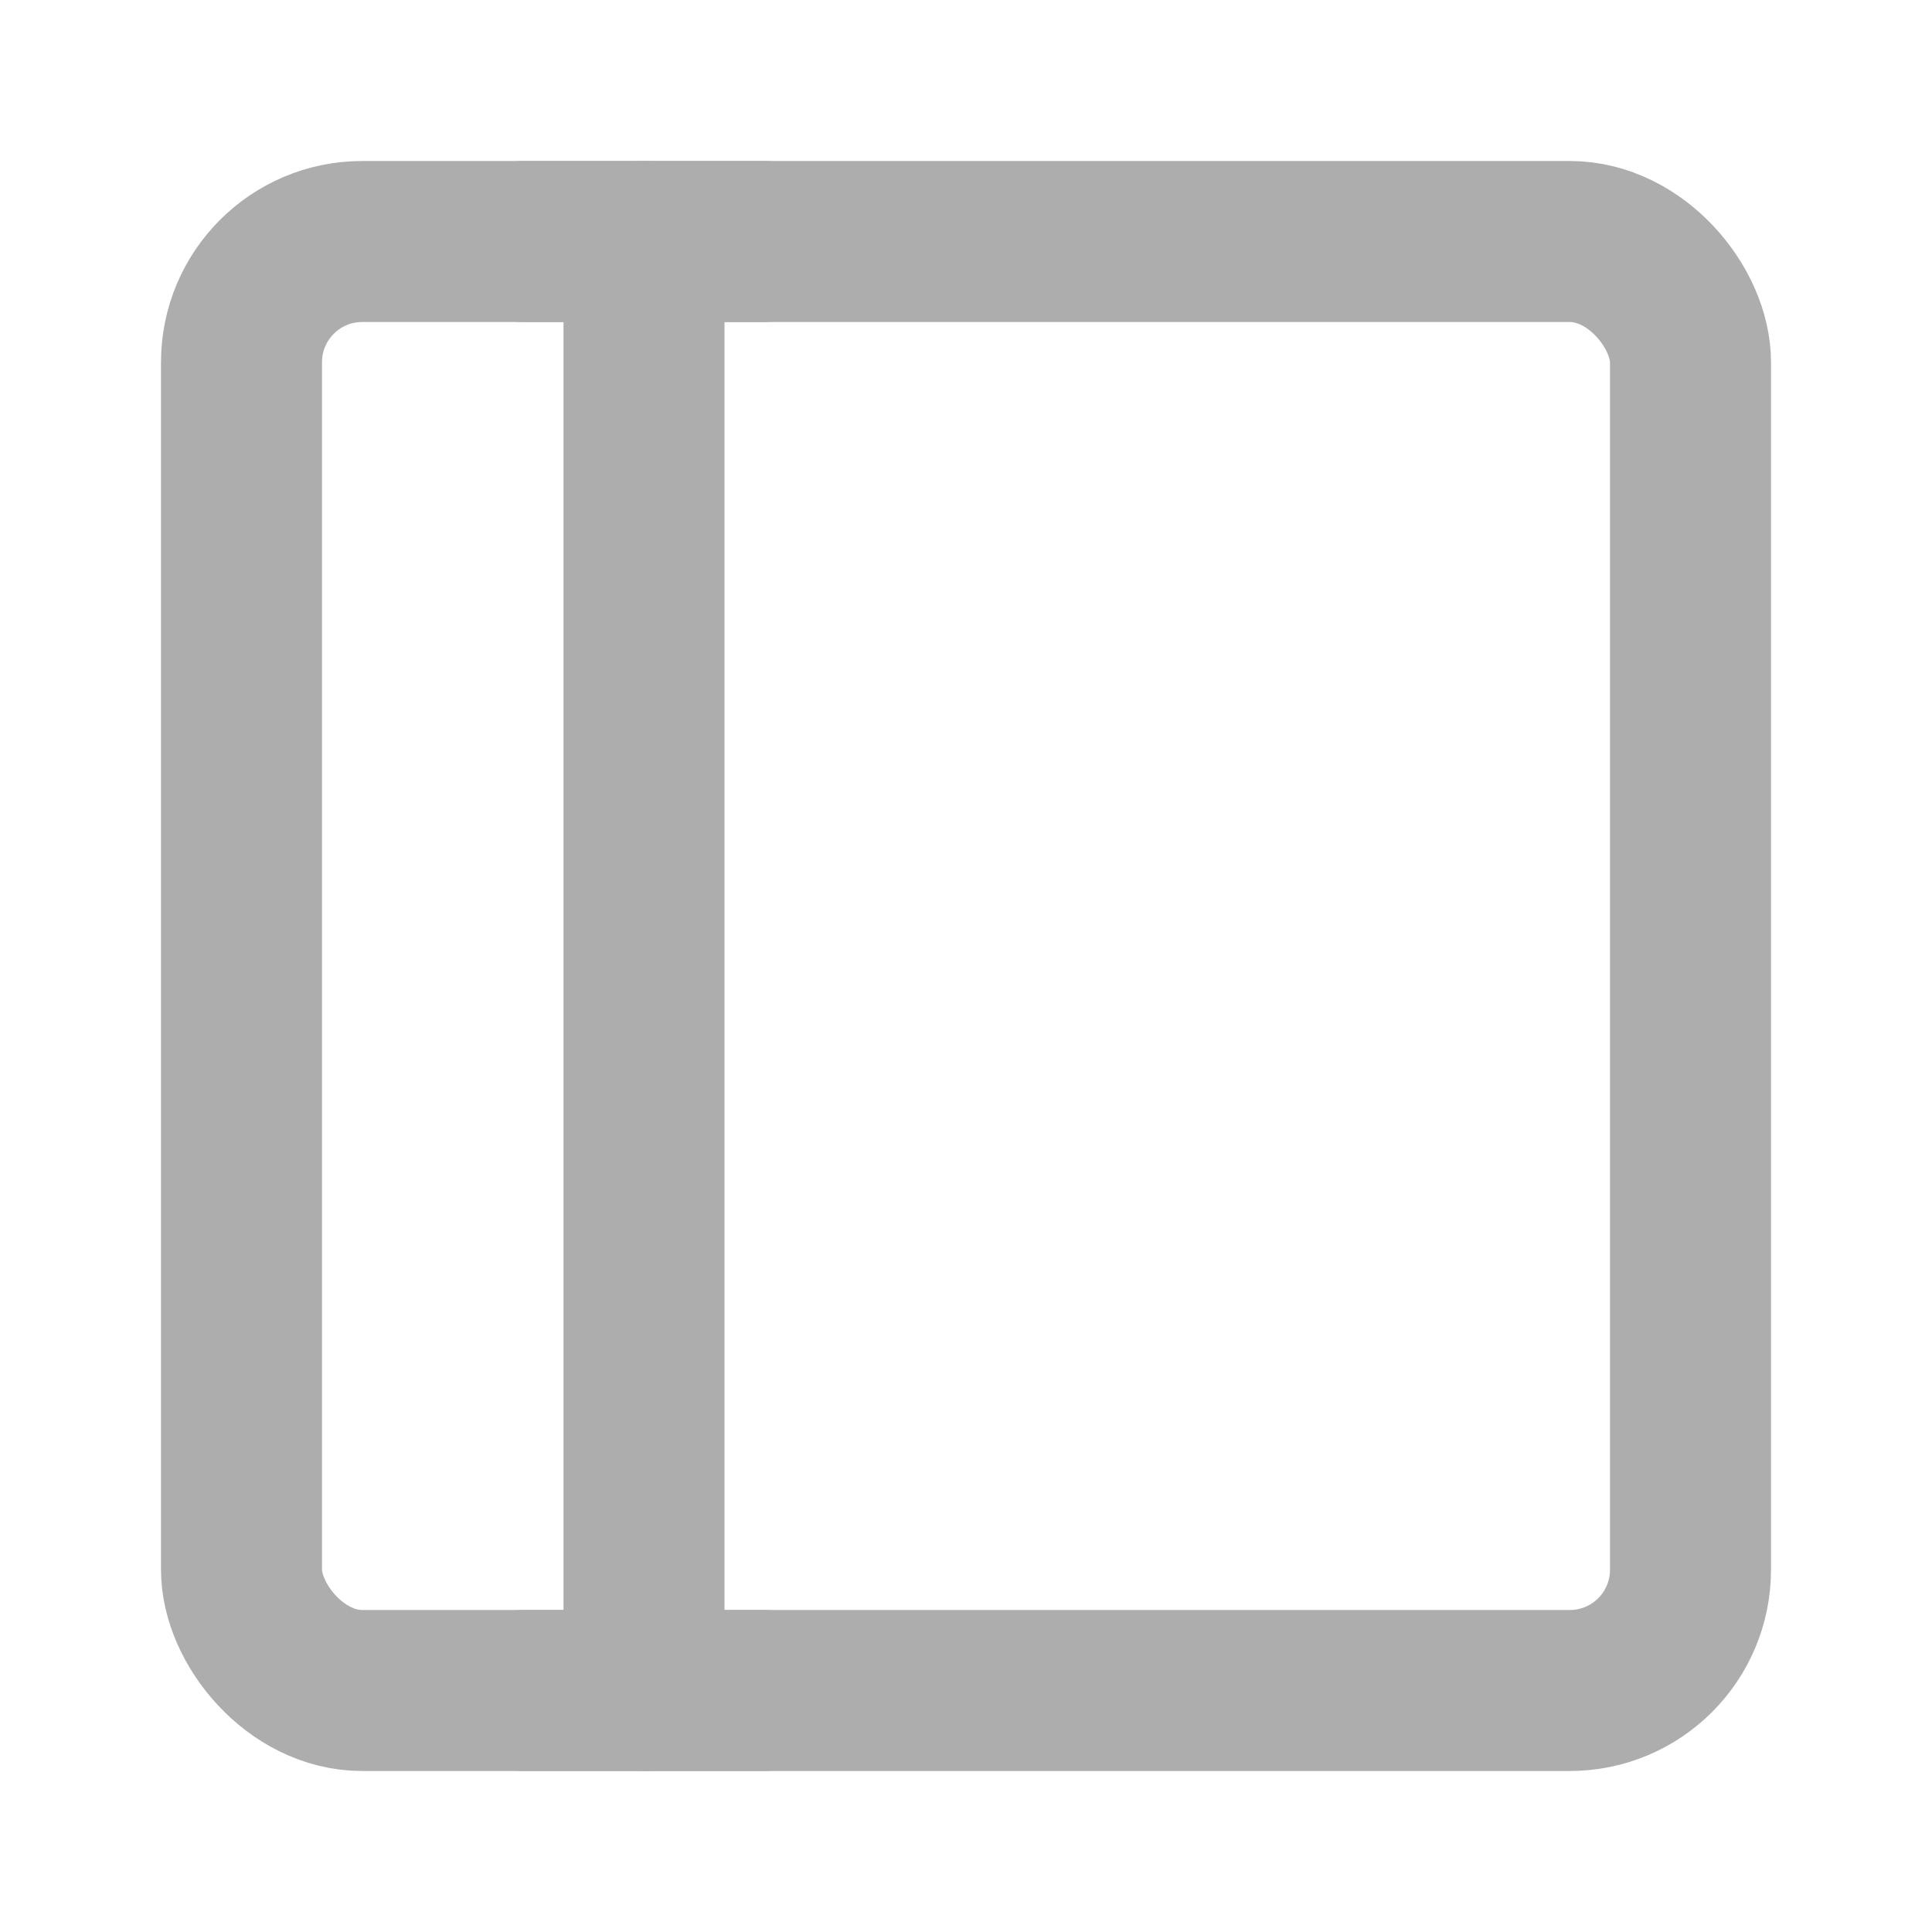 <?xml version="1.0" encoding="UTF-8"?><svg width="28" height="28" viewBox="0 0 48 48" fill="none" xmlns="http://www.w3.org/2000/svg"><rect x="6" y="6" width="36" height="36" rx="3" fill="none" stroke="#adadad" stroke-width="4" stroke-linejoin="round"/><path d="M16 6V42" stroke="#adadad" stroke-width="4" stroke-linecap="round" stroke-linejoin="round"/><path d="M13 42H19" stroke="#adadad" stroke-width="4" stroke-linecap="round" stroke-linejoin="round"/><path d="M13 6H19" stroke="#adadad" stroke-width="4" stroke-linecap="round" stroke-linejoin="round"/></svg>